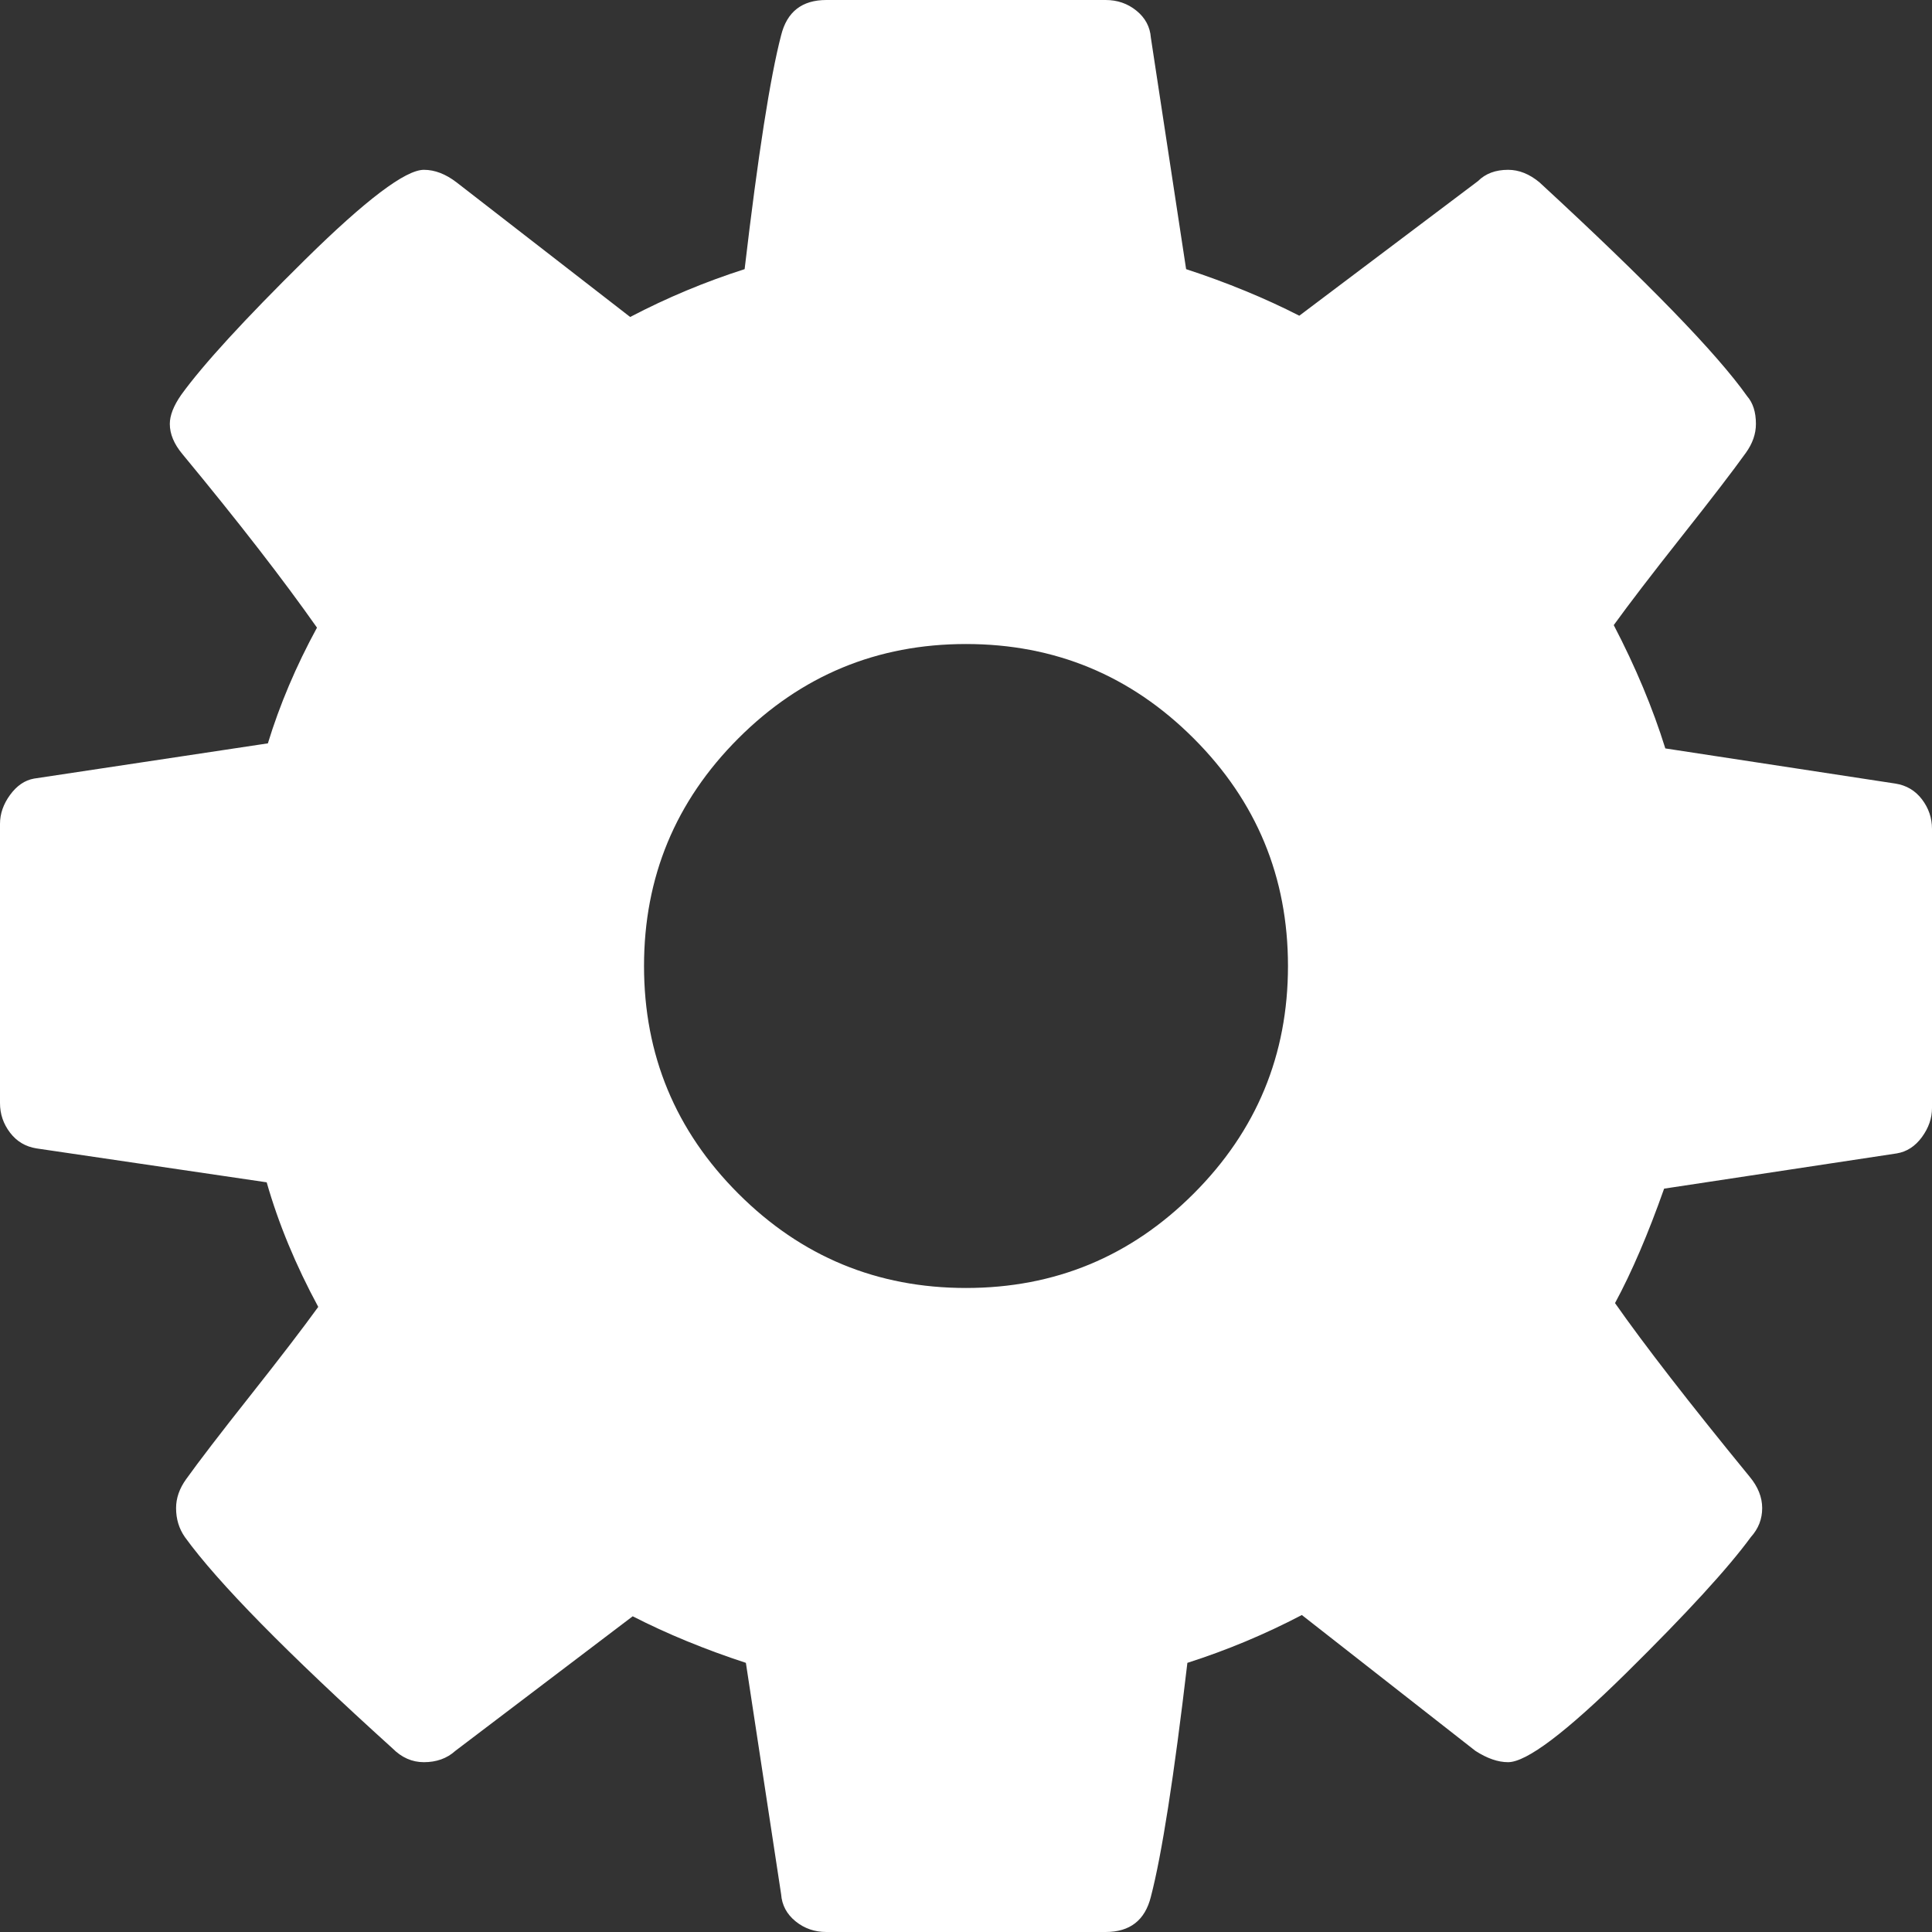 ﻿<?xml version="1.0" encoding="utf-8"?>
<svg version="1.1" xmlns:xlink="http://www.w3.org/1999/xlink" width="29px" height="29px" xmlns="http://www.w3.org/2000/svg">
  <rect width="100%" height="100%" fill="#333333" stroke="none"/>
  <g transform="matrix(1 0 0 1 -1287 -30 )">
    <path d="M 17.917 17.917  C 18.861 16.973  19.333 15.834  19.333 14.5  C 19.333 13.166  18.861 12.027  17.917 11.083  C 16.973 10.139  15.834 9.667  14.5 9.667  C 13.166 9.667  12.027 10.139  11.083 11.083  C 10.139 12.027  9.667 13.166  9.667 14.5  C 9.667 15.834  10.139 16.973  11.083 17.917  C 12.027 18.861  13.166 19.333  14.5 19.333  C 15.834 19.333  16.973 18.861  17.917 17.917  Z M 28.849 11.998  C 28.95 12.131  29 12.278  29 12.442  L 29 16.633  C 29 16.785  28.95 16.929  28.849 17.068  C 28.748 17.206  28.622 17.288  28.471 17.313  L 24.979 17.842  C 24.739 18.521  24.494 19.094  24.242 19.56  C 24.683 20.189  25.356 21.058  26.262 22.165  C 26.388 22.316  26.451 22.474  26.451 22.637  C 26.451 22.801  26.395 22.946  26.281 23.072  C 25.941 23.537  25.318 24.217  24.412 25.111  C 23.506 26.004  22.914 26.451  22.637 26.451  C 22.486 26.451  22.323 26.395  22.146 26.281  L 19.541 24.242  C 18.987 24.532  18.414 24.771  17.823 24.96  C 17.622 26.671  17.439 27.842  17.275 28.471  C 17.187 28.824  16.961 29  16.596 29  L 12.404 29  C 12.228 29  12.074 28.947  11.942 28.84  C 11.81 28.733  11.737 28.597  11.725 28.434  L 11.196 24.96  C 10.579 24.758  10.013 24.525  9.497 24.261  L 6.835 26.281  C 6.709 26.395  6.551 26.451  6.363 26.451  C 6.186 26.451  6.029 26.382  5.891 26.243  C 4.305 24.809  3.266 23.751  2.775 23.072  C 2.687 22.946  2.643 22.801  2.643 22.637  C 2.643 22.486  2.694 22.342  2.794 22.203  C 2.983 21.939  3.304 21.52  3.757 20.948  C 4.21 20.375  4.55 19.931  4.777 19.617  C 4.437 18.987  4.179 18.364  4.003 17.747  L 0.548 17.238  C 0.384 17.212  0.252 17.134  0.151 17.002  C 0.05 16.869  0 16.722  0 16.558  L 0 12.367  C 0 12.215  0.05 12.071  0.151 11.932  C 0.252 11.794  0.371 11.712  0.51 11.687  L 4.021 11.158  C 4.198 10.579  4.443 10  4.758 9.421  C 4.254 8.704  3.581 7.835  2.738 6.816  C 2.612 6.665  2.549 6.514  2.549 6.363  C 2.549 6.237  2.605 6.092  2.719 5.928  C 3.046 5.475  3.666 4.799  4.578 3.899  C 5.491 2.999  6.086 2.549  6.363 2.549  C 6.526 2.549  6.69 2.612  6.854 2.738  L 9.459 4.758  C 10.013 4.468  10.586 4.229  11.177 4.04  C 11.378 2.329  11.561 1.158  11.725 0.529  C 11.813 0.176  12.039 0  12.404 0  L 16.596 0  C 16.772 0  16.926 0.053  17.058 0.16  C 17.19 0.267  17.263 0.403  17.275 0.566  L 17.804 4.04  C 18.421 4.242  18.987 4.475  19.503 4.739  L 22.184 2.719  C 22.298 2.605  22.449 2.549  22.637 2.549  C 22.801 2.549  22.958 2.612  23.109 2.738  C 24.733 4.235  25.771 5.305  26.225 5.947  C 26.313 6.048  26.357 6.186  26.357 6.363  C 26.357 6.514  26.306 6.658  26.206 6.797  C 26.017 7.061  25.696 7.48  25.243 8.052  C 24.79 8.625  24.45 9.069  24.223 9.383  C 24.551 10.013  24.809 10.63  24.997 11.234  L 28.452 11.762  C 28.616 11.788  28.748 11.866  28.849 11.998  Z " fill-rule="nonzero" fill="#ffffff" stroke="none" transform="matrix(1 0 0 1 1287 30 )" />
  </g>
</svg>